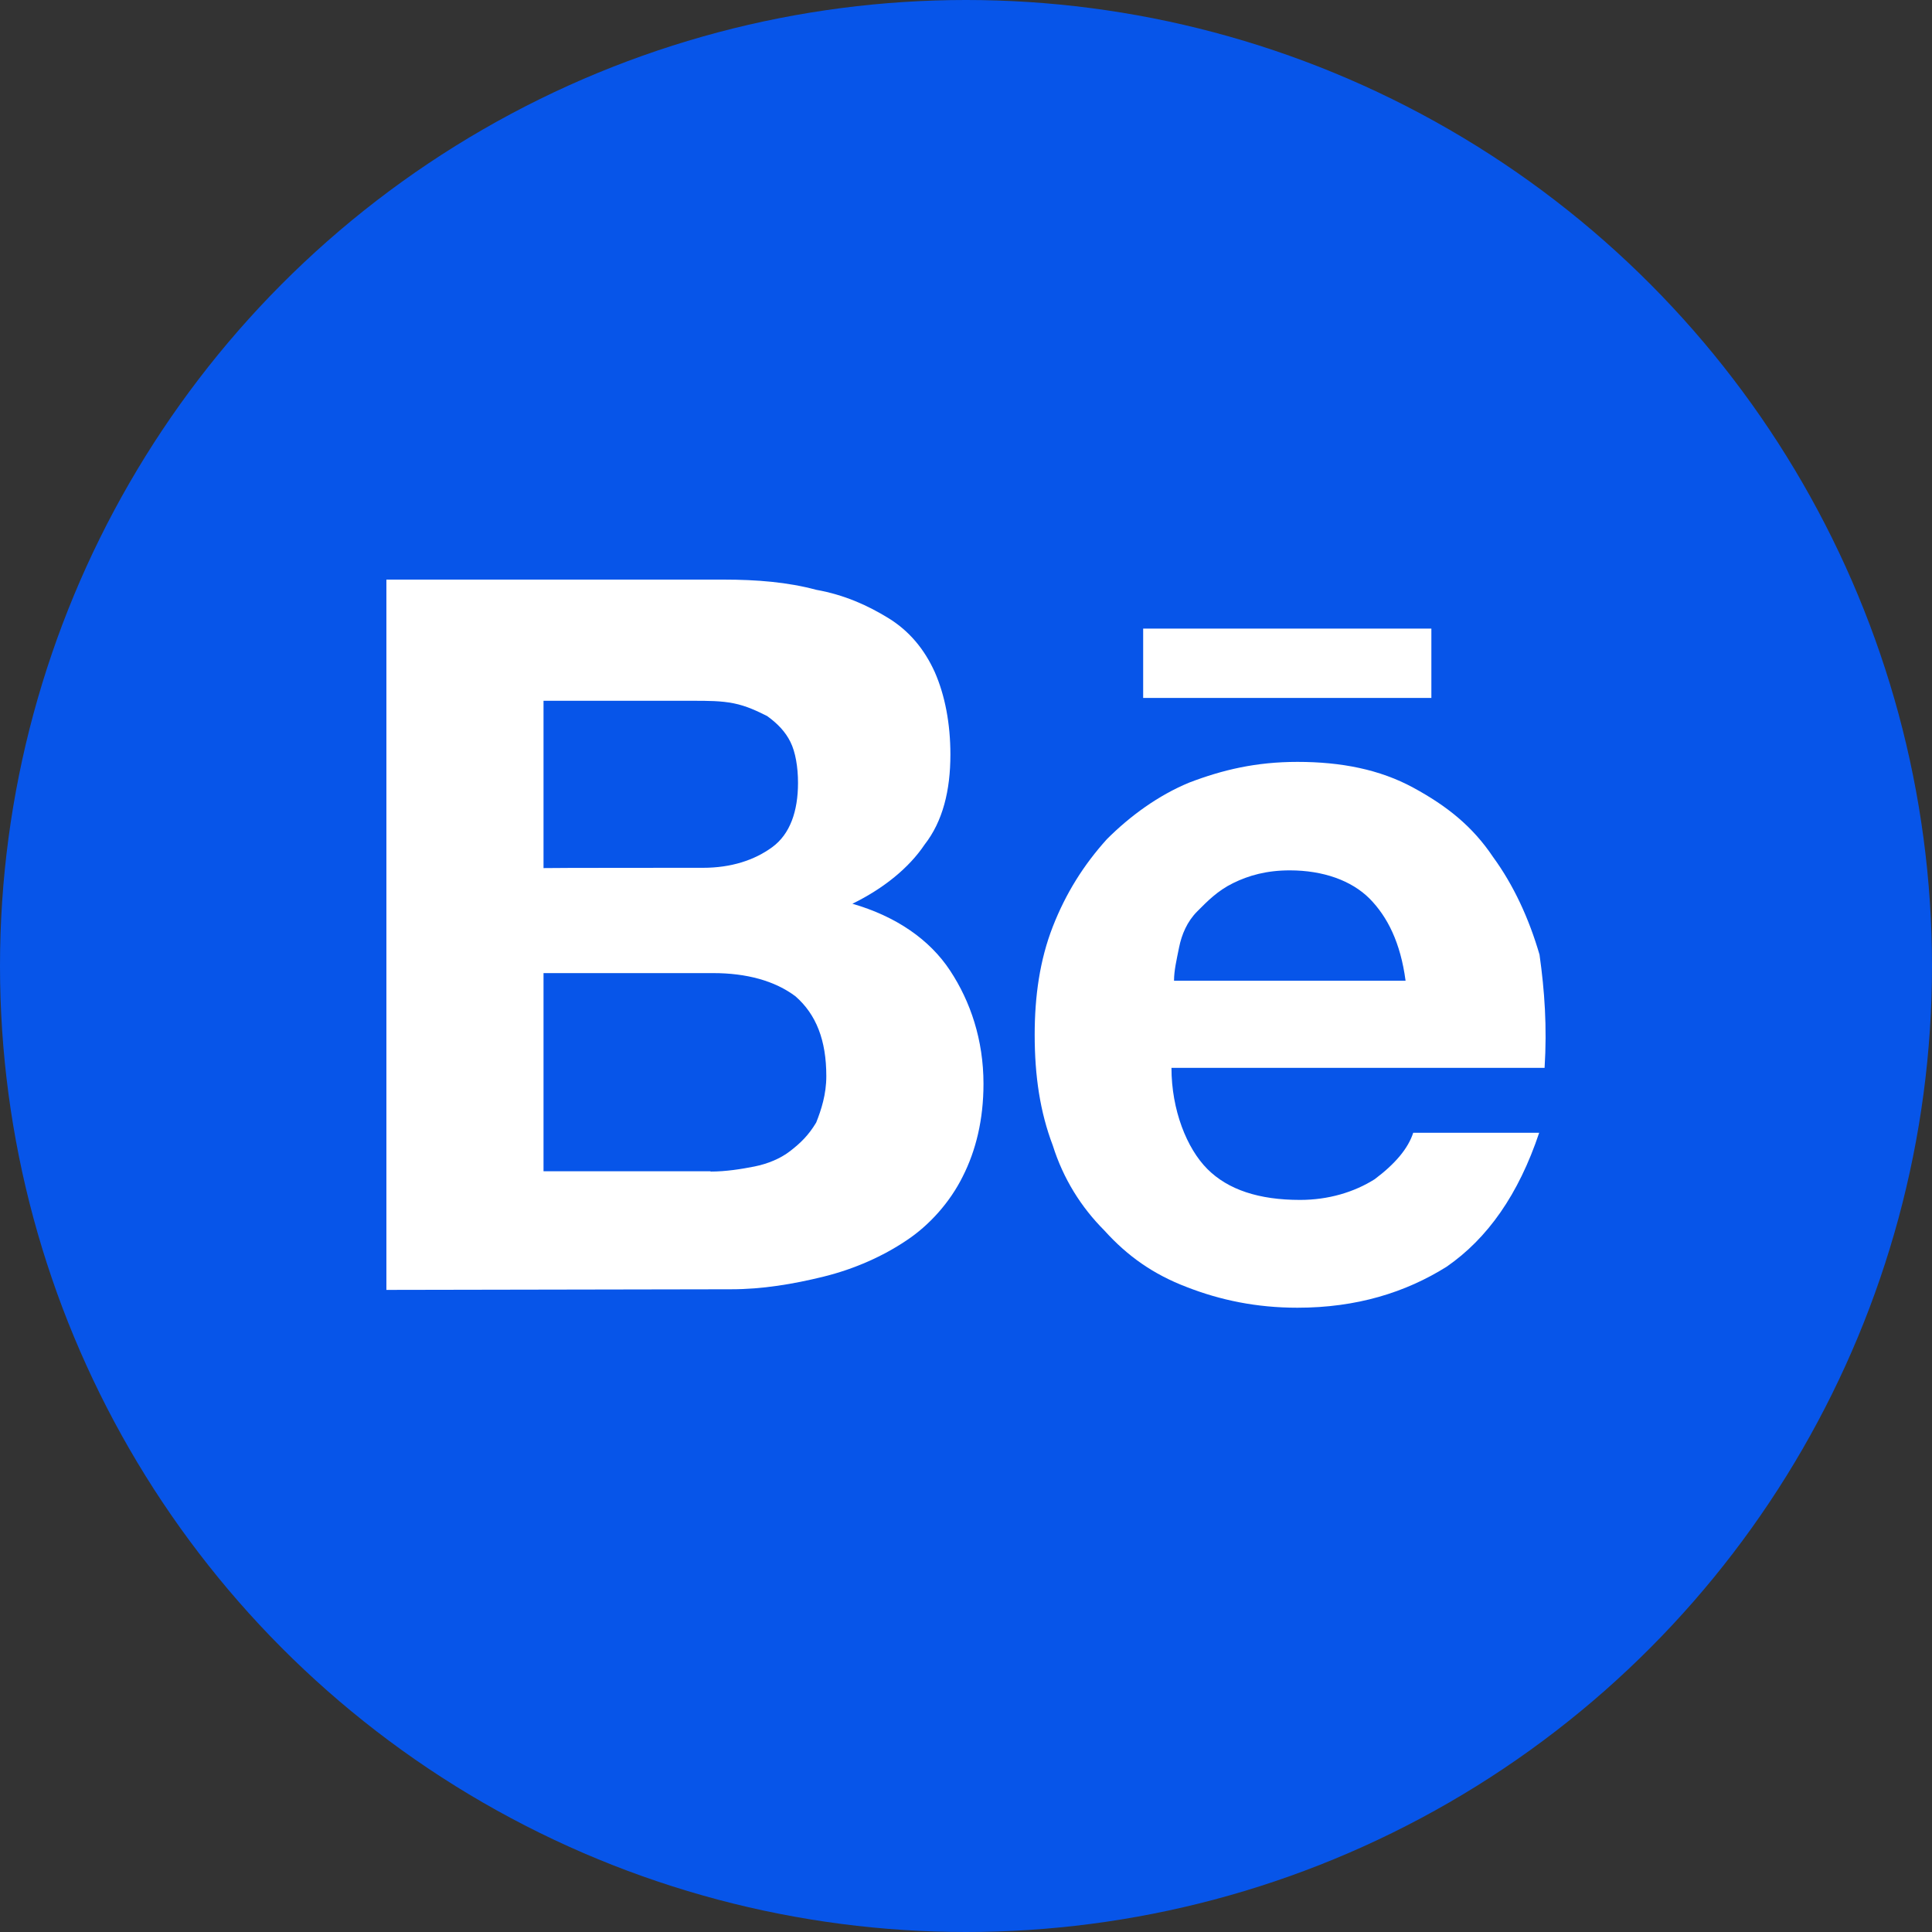 <svg width="40" height="40" viewBox="0 0 40 40" fill="none" xmlns="http://www.w3.org/2000/svg">
<rect x="0" y="0" width="40" height="40" fill="#333333" stroke="none"/>
<circle cx="20" cy="20" r="20" fill="#0755E9"/>
<path d="M14.981 12C15.673 12 16.311 12.053 16.898 12.211C17.484 12.316 17.965 12.534 18.393 12.797C18.821 13.06 19.137 13.436 19.354 13.916C19.565 14.397 19.677 14.983 19.677 15.622C19.677 16.366 19.519 17.005 19.143 17.486C18.821 17.967 18.294 18.395 17.648 18.711C18.557 18.974 19.249 19.455 19.67 20.094C20.092 20.733 20.362 21.53 20.362 22.439C20.362 23.183 20.204 23.822 19.934 24.355C19.67 24.889 19.242 25.369 18.761 25.686C18.281 26.008 17.695 26.272 17.056 26.43C16.417 26.588 15.778 26.693 15.139 26.693L8 26.706V12H14.981ZM14.553 17.967C15.139 17.967 15.62 17.809 15.989 17.539C16.358 17.269 16.522 16.794 16.522 16.208C16.522 15.886 16.47 15.57 16.364 15.359C16.259 15.148 16.101 14.983 15.883 14.825C15.673 14.72 15.455 14.615 15.192 14.562C14.928 14.509 14.658 14.509 14.342 14.509H11.253V17.973C11.253 17.967 14.553 17.967 14.553 17.967ZM14.711 24.256C15.034 24.256 15.35 24.204 15.62 24.151C15.883 24.098 16.153 23.993 16.364 23.828C16.575 23.664 16.739 23.506 16.898 23.242C17.003 22.979 17.108 22.656 17.108 22.281C17.108 21.536 16.898 21.003 16.47 20.628C16.041 20.305 15.455 20.147 14.764 20.147H11.253V24.25H14.711V24.256Z" fill="white"/>
<path d="M24.998 24.204C25.426 24.632 26.065 24.843 26.915 24.843C27.501 24.843 28.034 24.684 28.462 24.414C28.891 24.092 29.154 23.776 29.259 23.453H31.867C31.439 24.73 30.8 25.639 29.951 26.226C29.101 26.759 28.087 27.075 26.862 27.075C26.012 27.075 25.262 26.917 24.57 26.647C23.879 26.384 23.345 26.008 22.864 25.475C22.384 24.994 22.015 24.408 21.797 23.716C21.534 23.025 21.422 22.28 21.422 21.424C21.422 20.628 21.527 19.877 21.797 19.185C22.067 18.494 22.436 17.907 22.917 17.374C23.398 16.893 23.984 16.465 24.623 16.202C25.314 15.938 26.006 15.774 26.862 15.774C27.771 15.774 28.568 15.932 29.259 16.307C29.951 16.683 30.484 17.104 30.912 17.743C31.34 18.329 31.657 19.02 31.874 19.765C31.979 20.509 32.032 21.26 31.979 22.109H24.254C24.254 22.979 24.57 23.776 24.998 24.204ZM28.357 18.606C27.982 18.23 27.395 18.02 26.704 18.02C26.223 18.02 25.854 18.125 25.532 18.283C25.209 18.441 24.998 18.658 24.788 18.869C24.577 19.08 24.465 19.35 24.412 19.613C24.359 19.877 24.307 20.094 24.307 20.305H29.101C28.996 19.515 28.726 18.981 28.357 18.606ZM23.668 13.014H29.635V14.45H23.668V13.014Z" fill="white"/>
</svg>
